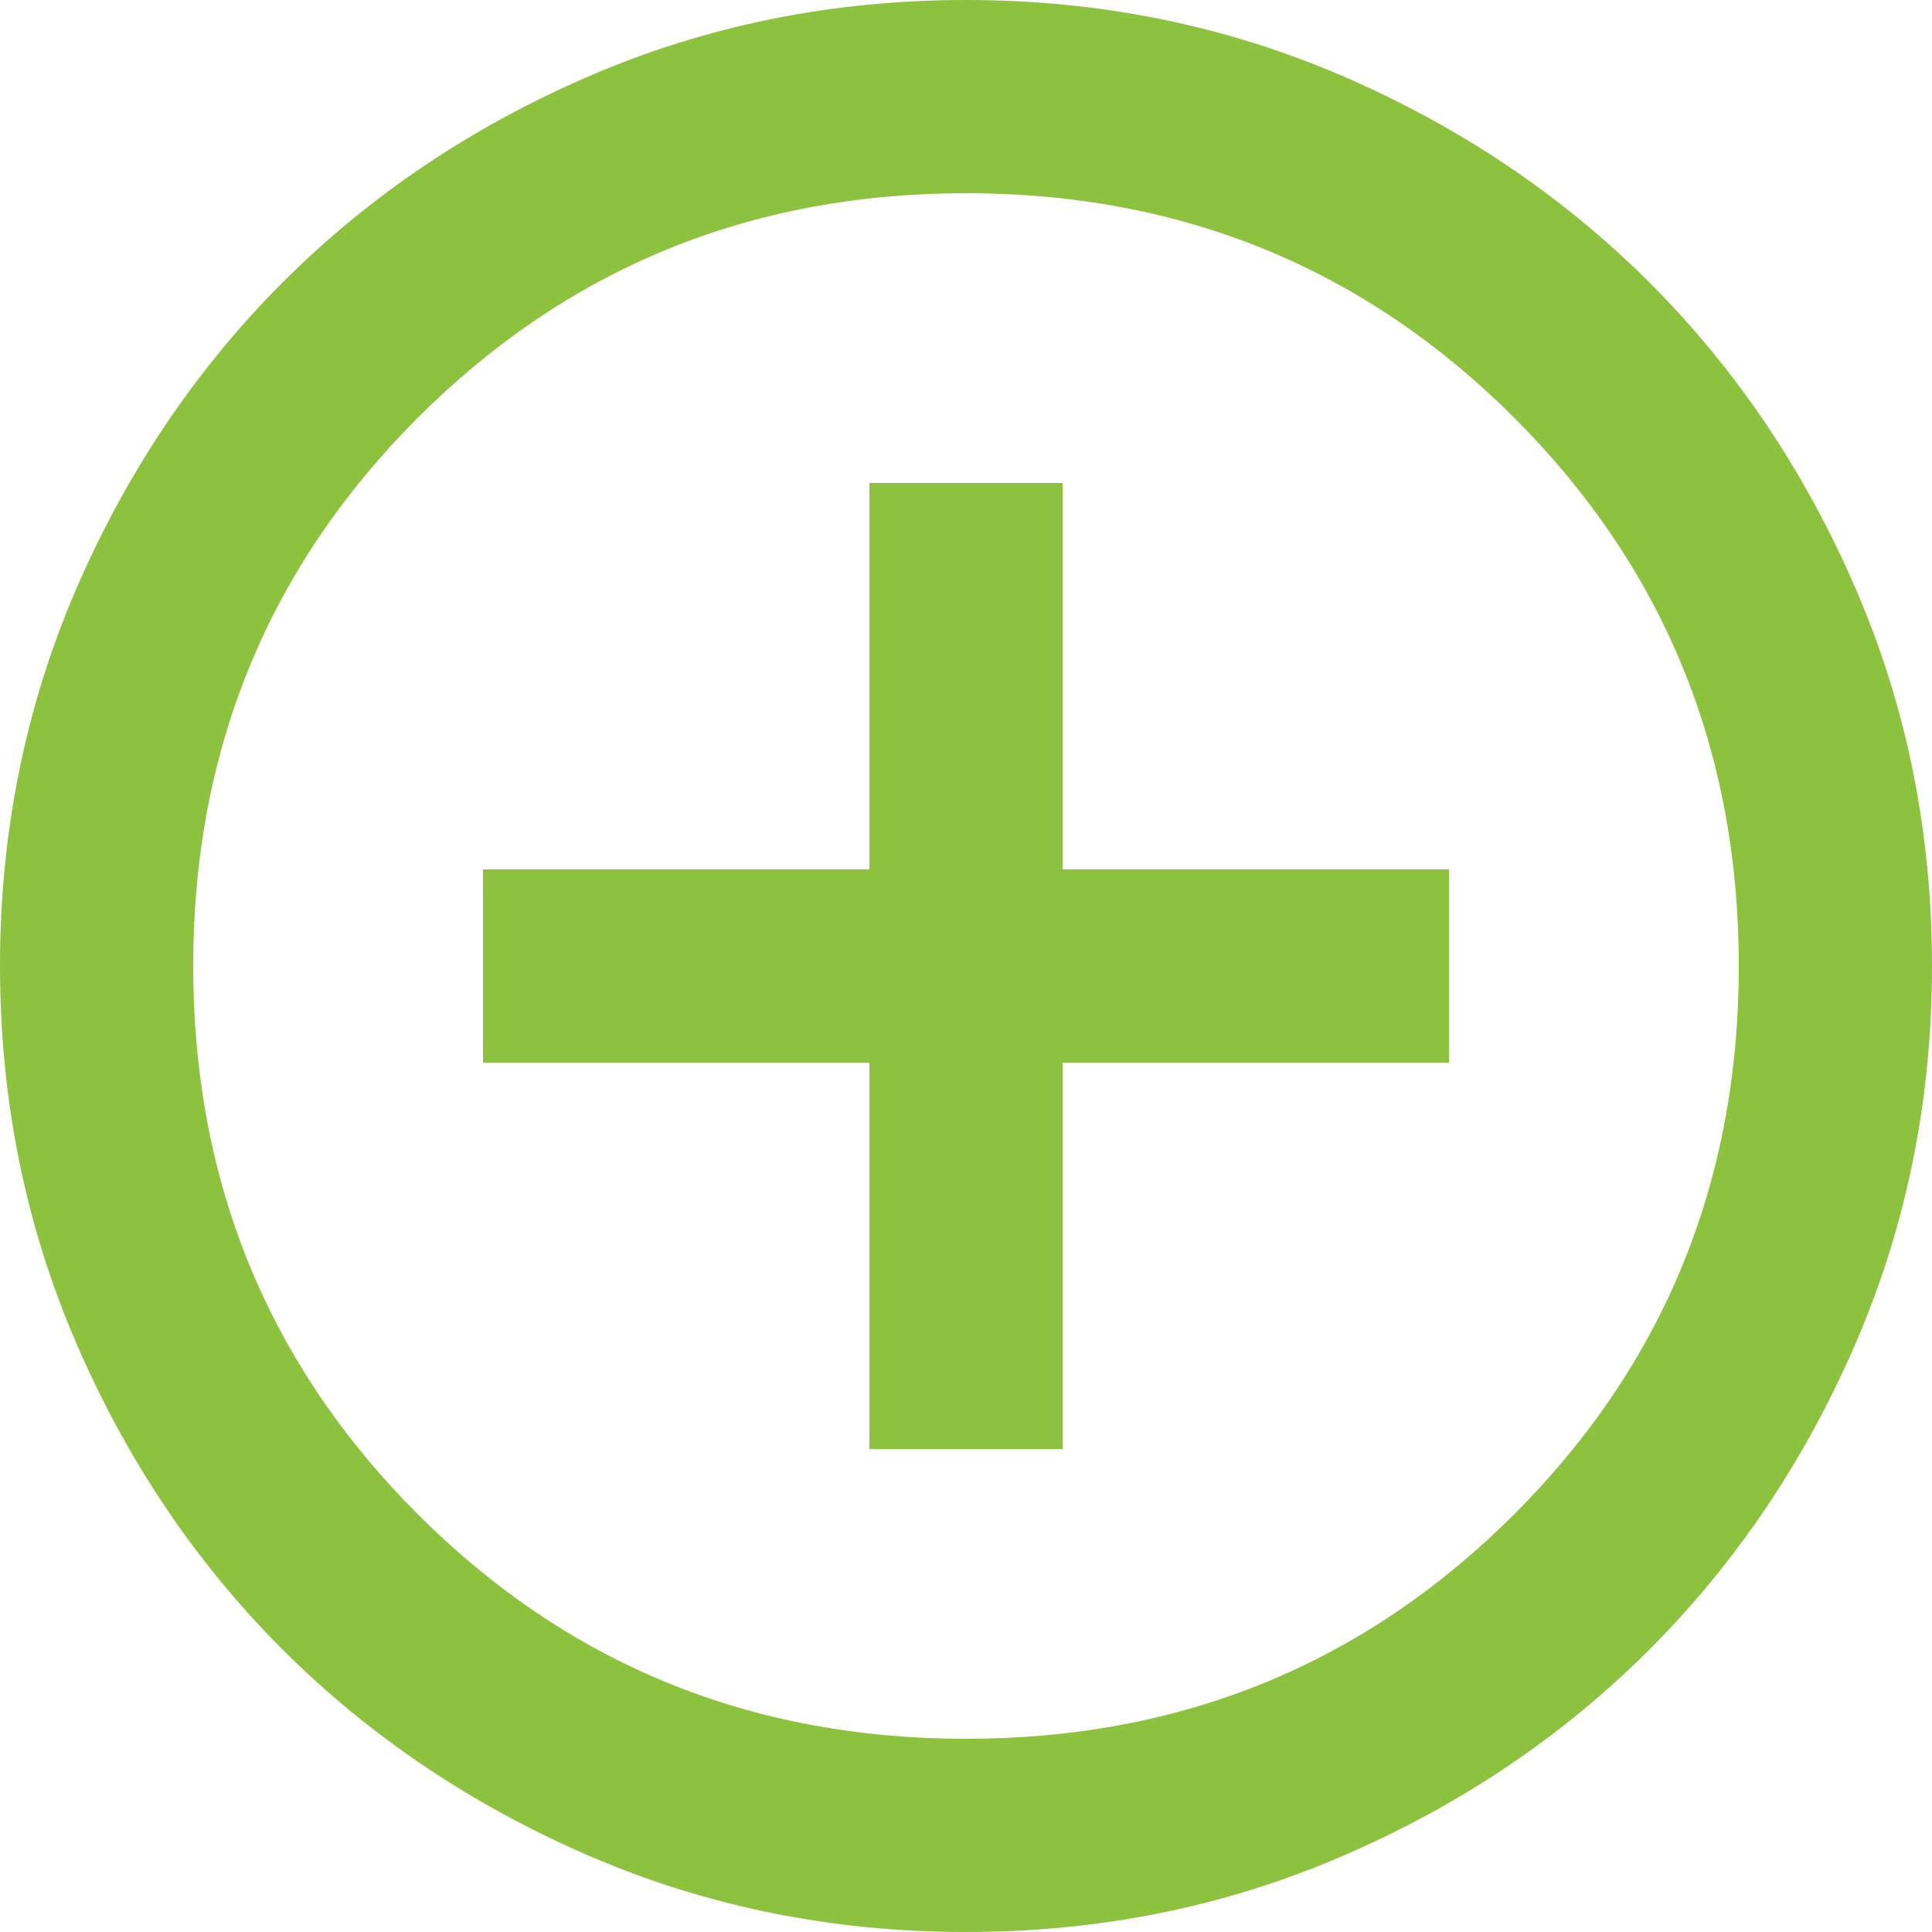 <svg width="13" height="13" viewBox="0 0 13 13" fill="none" xmlns="http://www.w3.org/2000/svg">
<path d="M5.85 9.75H7.15V7.15H9.75V5.85H7.15V3.25H5.85V5.85H3.25V7.15H5.85V9.75ZM6.5 13C5.601 13 4.756 12.829 3.965 12.488C3.174 12.146 2.486 11.683 1.901 11.099C1.316 10.514 0.853 9.826 0.512 9.035C0.171 8.244 0 7.399 0 6.5C0 5.601 0.171 4.756 0.512 3.965C0.854 3.174 1.317 2.486 1.901 1.901C2.486 1.316 3.174 0.853 3.965 0.512C4.756 0.171 5.601 0 6.5 0C7.399 0 8.244 0.171 9.035 0.512C9.826 0.854 10.514 1.317 11.099 1.901C11.684 2.486 12.147 3.174 12.488 3.965C12.83 4.756 13 5.601 13 6.5C13 7.399 12.829 8.244 12.488 9.035C12.146 9.826 11.683 10.514 11.099 11.099C10.514 11.684 9.826 12.147 9.035 12.488C8.244 12.83 7.399 13 6.5 13ZM6.5 11.7C7.952 11.7 9.181 11.196 10.189 10.189C11.196 9.181 11.7 7.952 11.7 6.5C11.7 5.048 11.196 3.819 10.189 2.811C9.181 1.804 7.952 1.3 6.5 1.3C5.048 1.3 3.819 1.804 2.811 2.811C1.804 3.819 1.3 5.048 1.3 6.5C1.3 7.952 1.804 9.181 2.811 10.189C3.819 11.196 5.048 11.7 6.5 11.7Z" fill="#8CC23E"/>
</svg>
